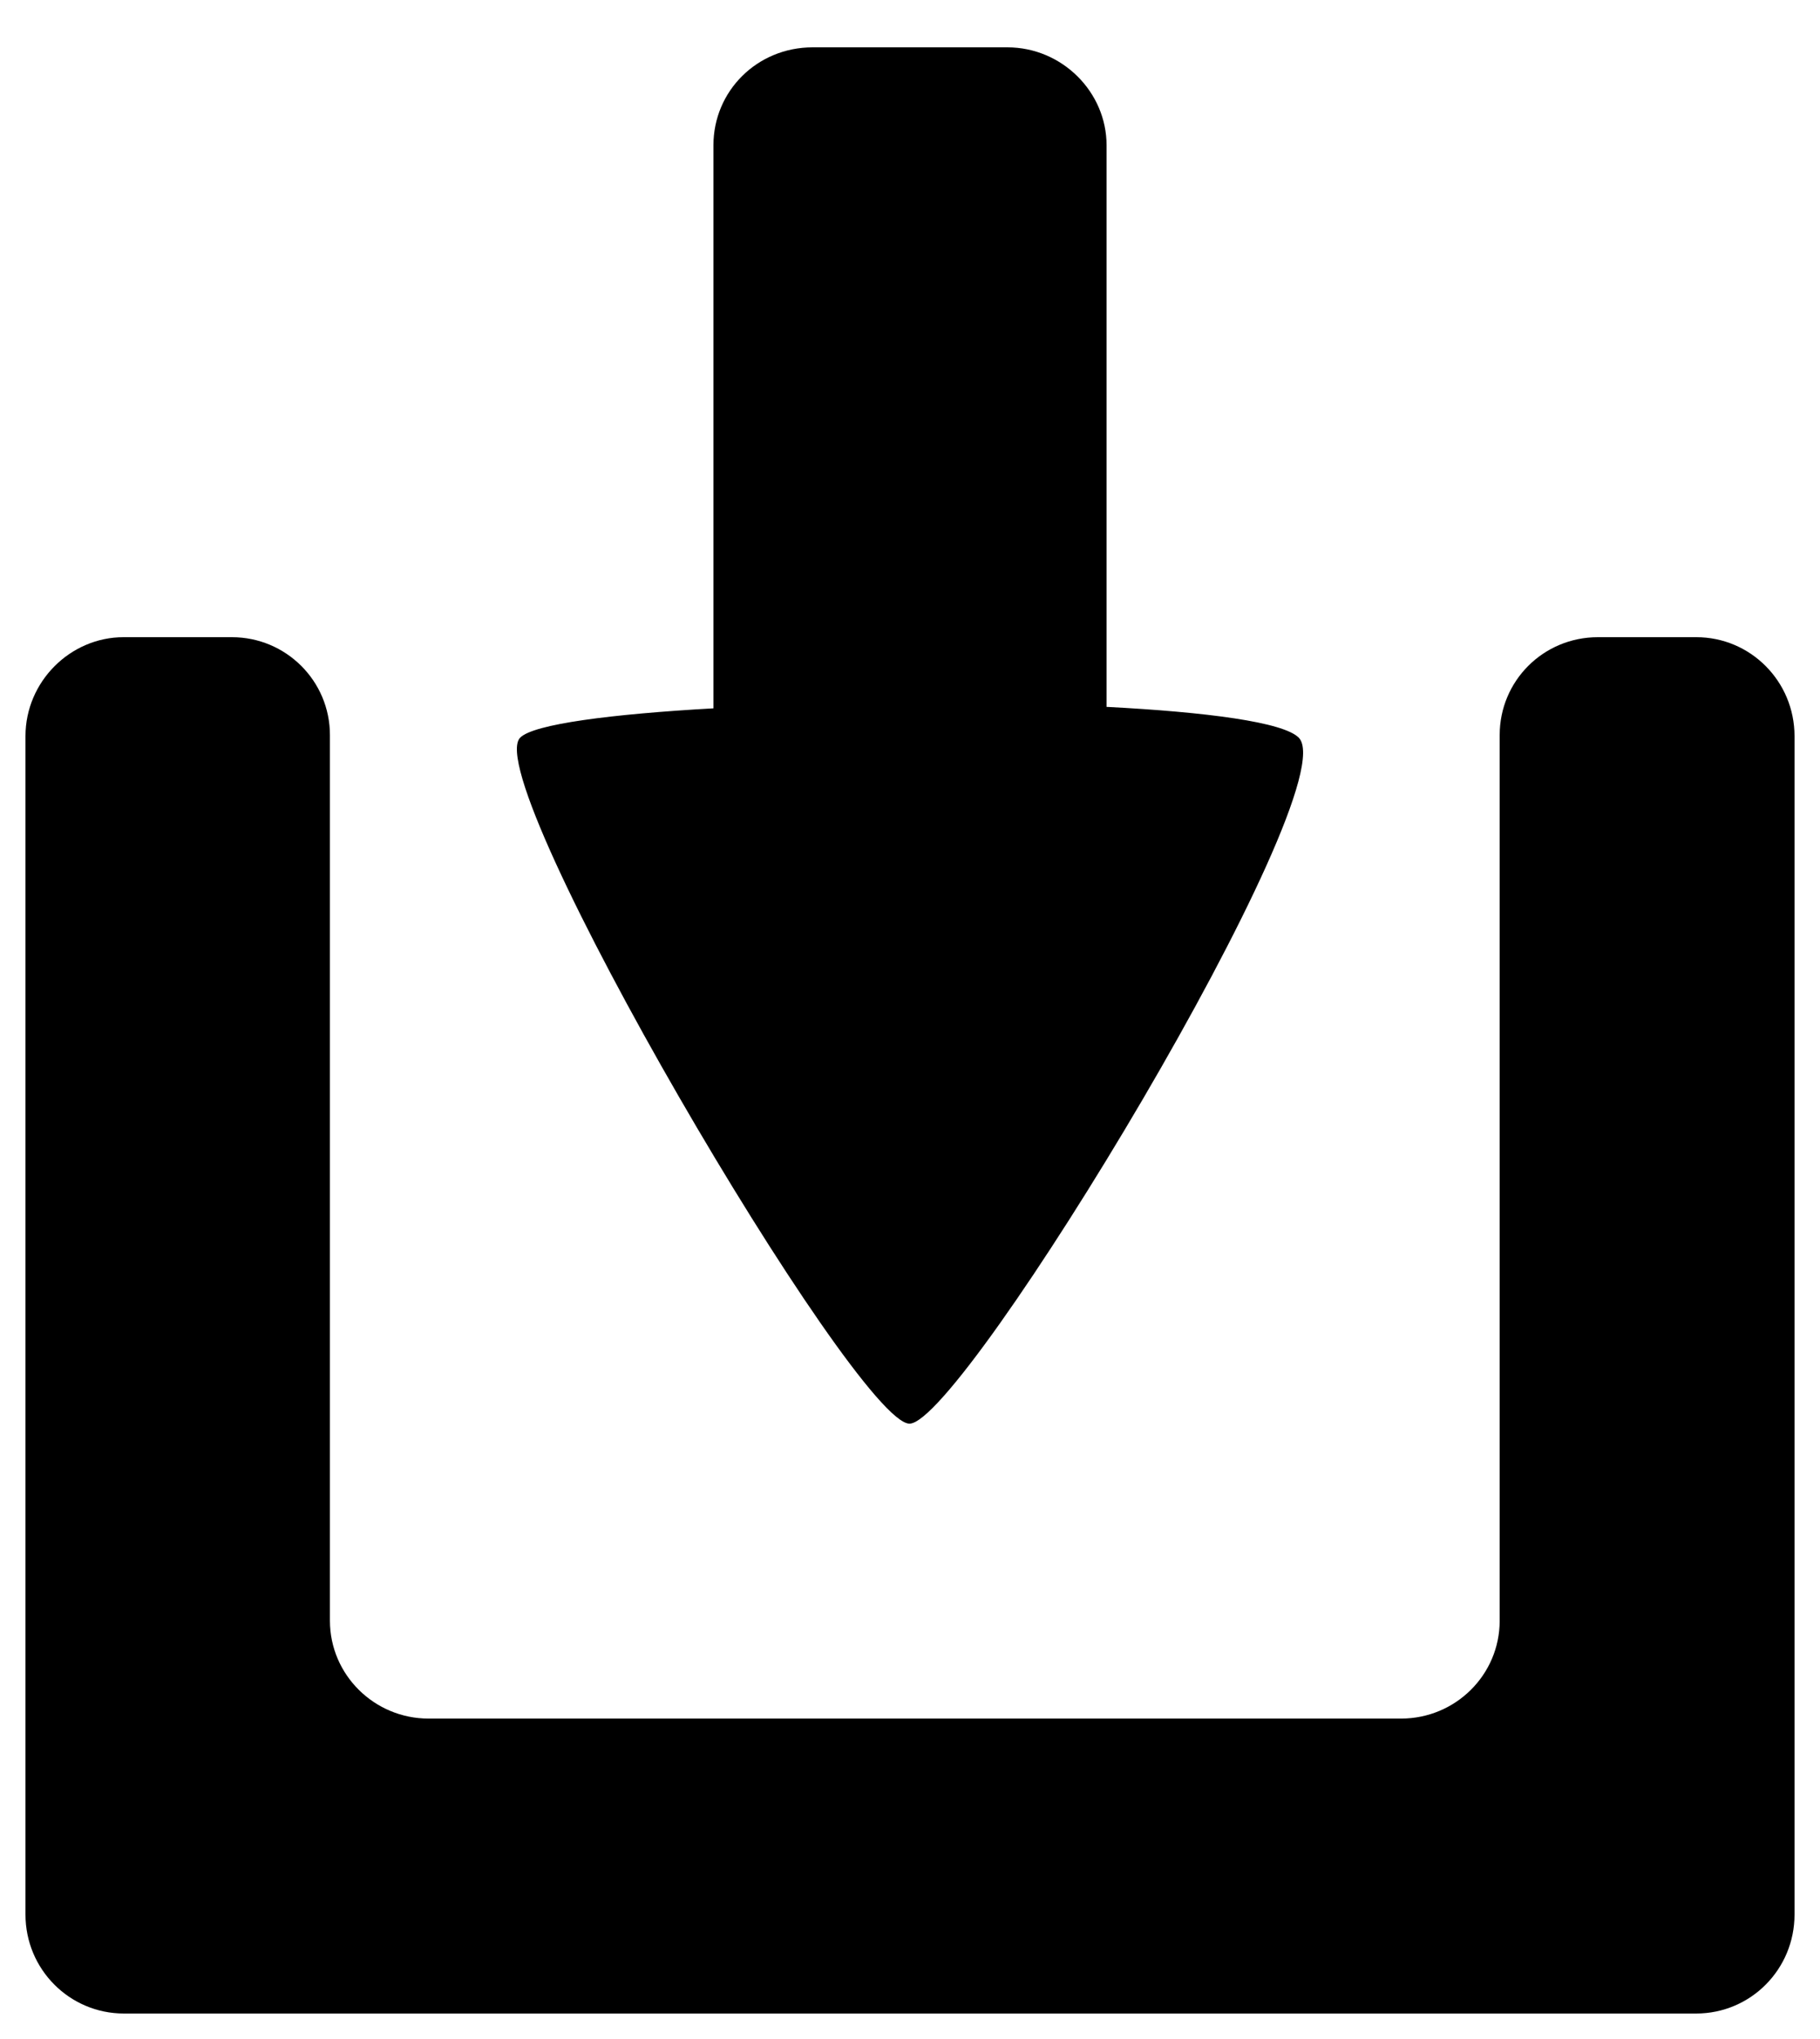 <svg xmlns="http://www.w3.org/2000/svg" width="25" height="28" viewBox="0 0 25 28">
  <path fill="#000000" fill-rule="evenodd" d="M682.923,333.45 C682.844,332.05 682.707,330.978 682.52,330.795 C681.931,330.216 673.1,335.407 673.1,336.143 C673.1,336.878 681.833,342.167 682.52,341.49 C682.734,341.28 682.872,340.224 682.943,338.85 L690.656,338.85 C691.385,338.85 692,338.24 692,337.487 L692,334.813 C692,334.049 691.398,333.45 690.656,333.45 L682.923,333.45 L682.923,333.45 L682.923,333.45 L682.923,333.45 Z M666.359,324 L682.541,324 C683.291,324 683.9,324.617 683.9,325.346 L683.9,326.835 C683.9,327.579 683.299,328.182 682.556,328.182 L670.394,328.182 C669.652,328.182 669.05,328.791 669.05,329.537 L669.05,342.895 C669.05,343.643 669.651,344.25 670.394,344.25 L682.556,344.25 C683.298,344.25 683.9,344.848 683.9,345.599 L683.9,346.951 C683.9,347.696 683.293,348.3 682.541,348.3 L666.359,348.3 C665.609,348.3 665,347.7 665,346.949 L665,325.351 C665,324.605 665.607,324 666.359,324 L666.359,324 L666.359,324 Z" transform="rotate(-90 184.5 508.15)"/>
</svg>
